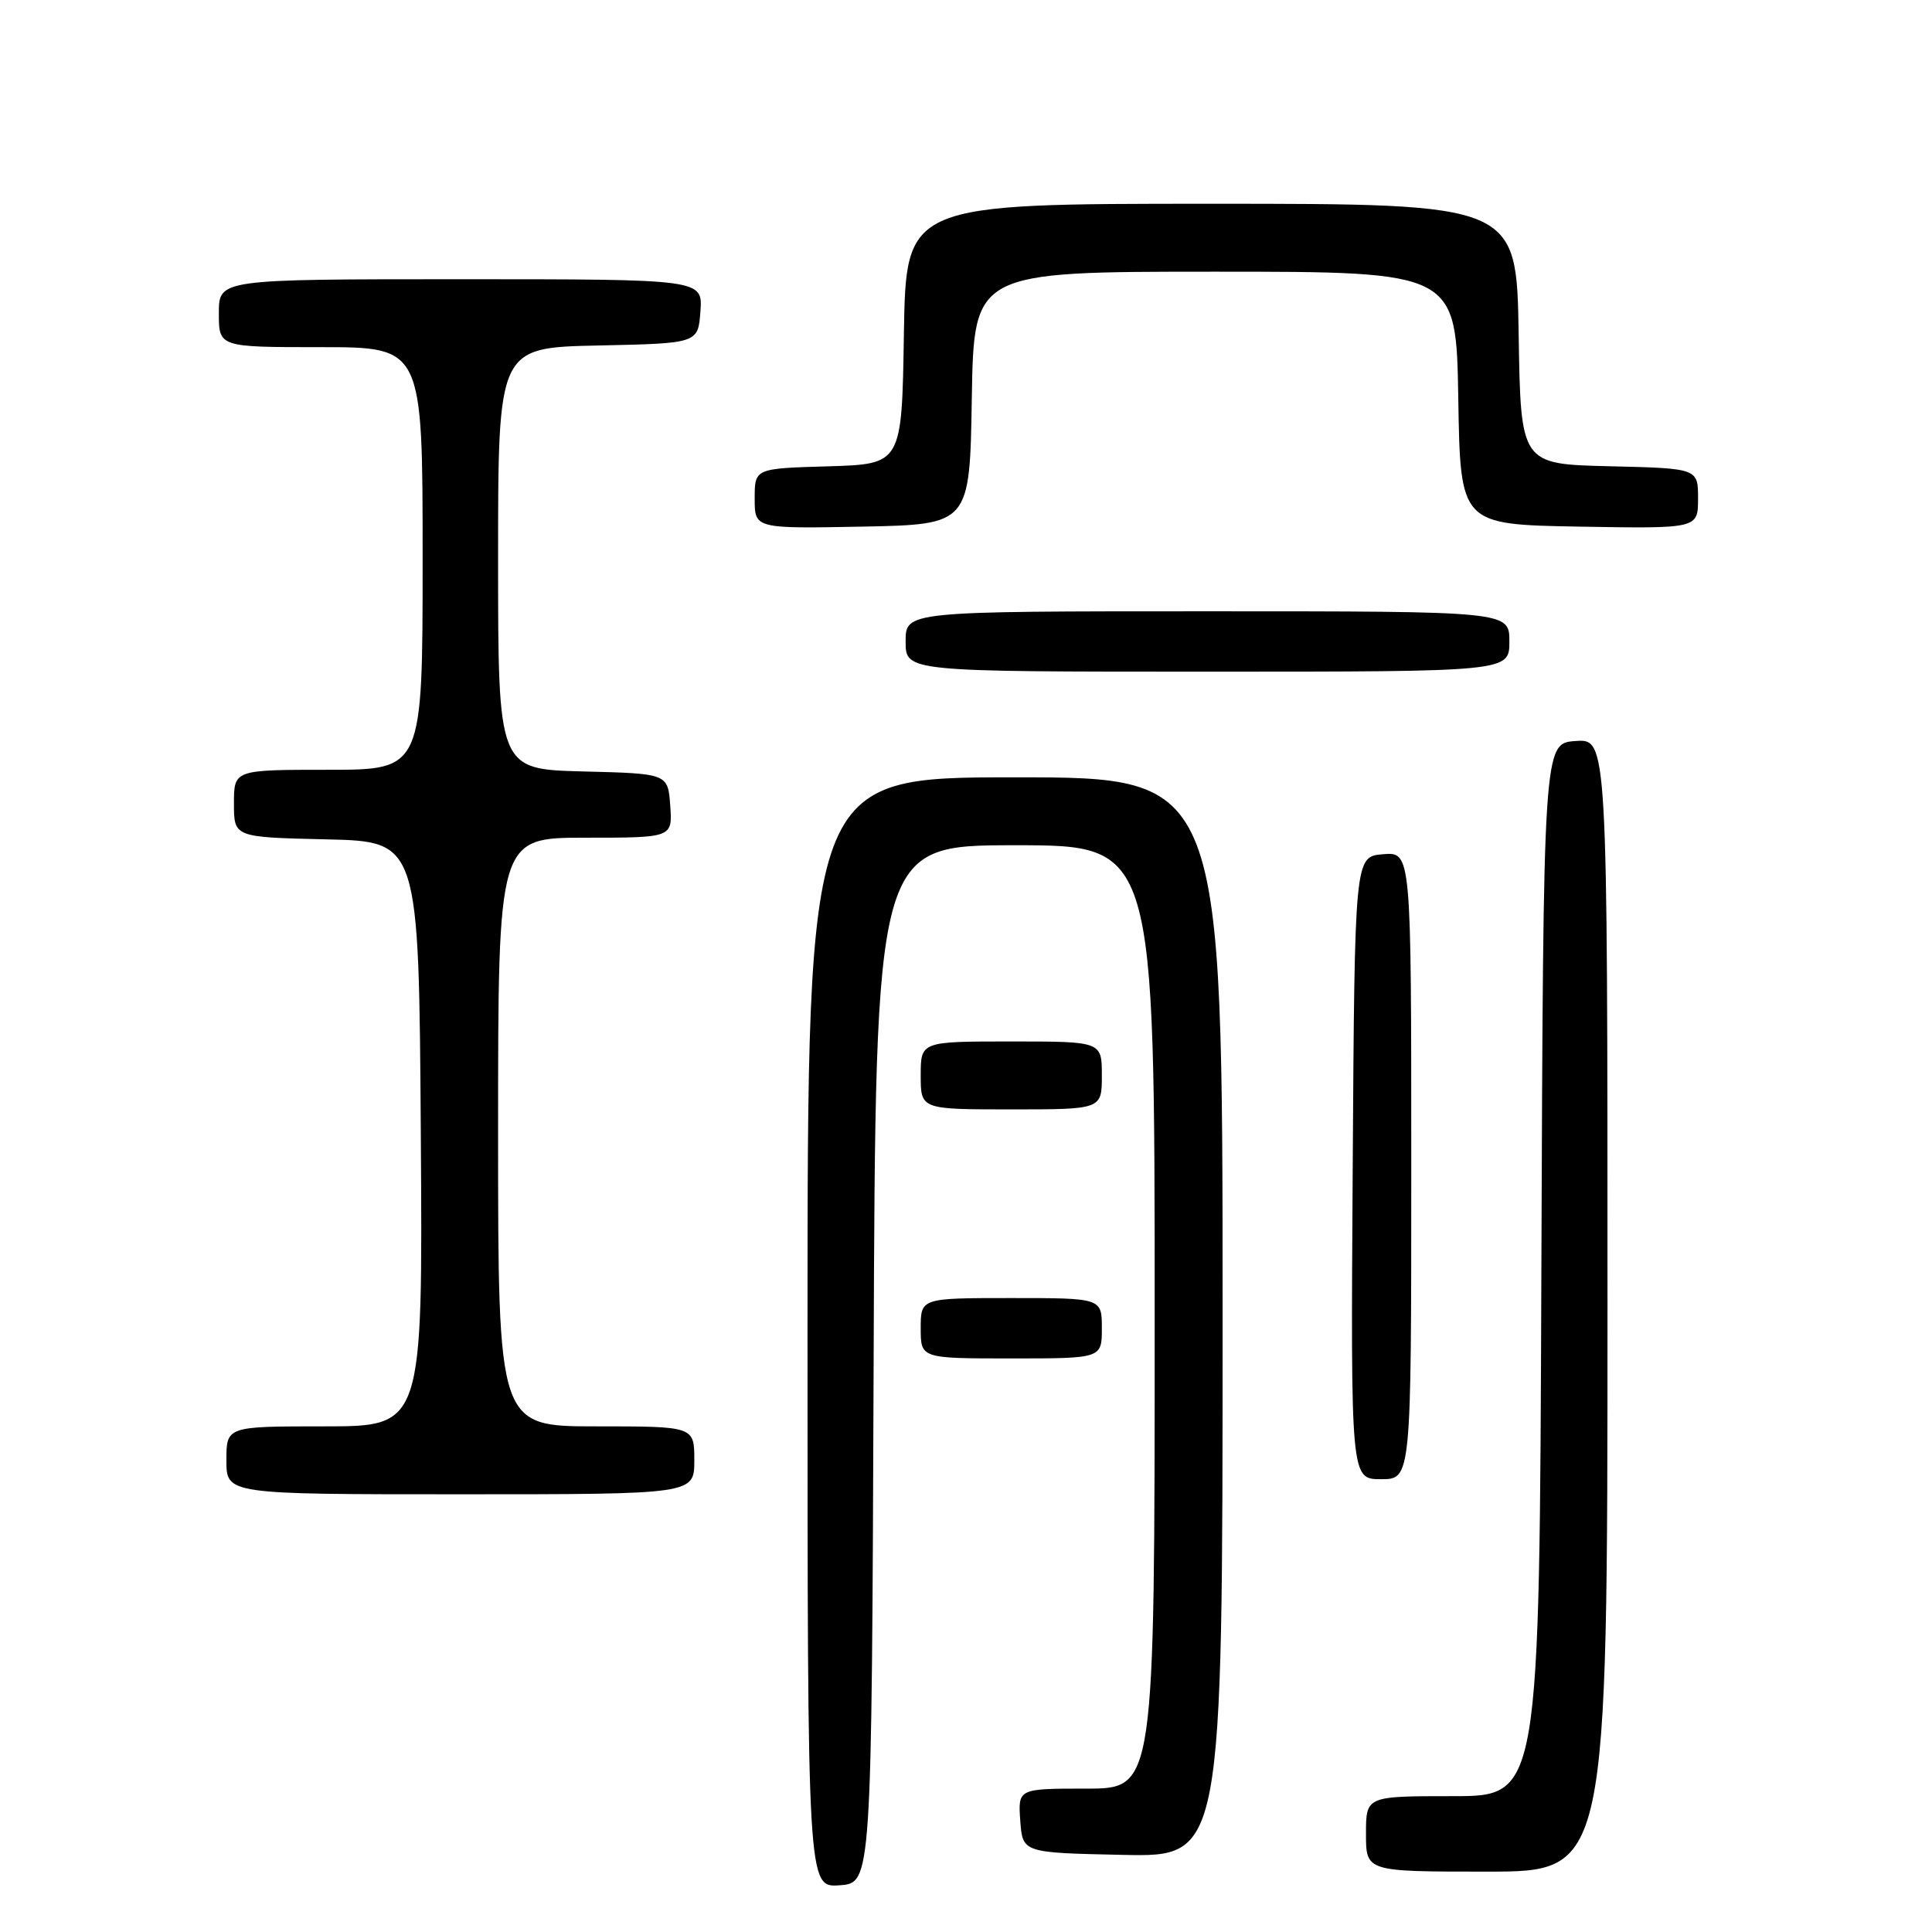 <?xml version="1.0" encoding="UTF-8" standalone="no"?>
<!DOCTYPE svg PUBLIC "-//W3C//DTD SVG 1.1//EN" "http://www.w3.org/Graphics/SVG/1.1/DTD/svg11.dtd" >
<svg xmlns="http://www.w3.org/2000/svg" xmlns:xlink="http://www.w3.org/1999/xlink" version="1.1" viewBox="0 0 256 256">
 <g >
 <path fill="currentColor"
d=" M 115.76 180.75 C 116.01 112.00 116.01 112.00 134.51 112.00 C 153.00 112.00 153.00 112.00 153.00 174.50 C 153.00 237.00 153.00 237.00 143.94 237.00 C 134.89 237.00 134.89 237.00 135.19 241.25 C 135.50 245.50 135.50 245.50 148.75 245.78 C 162.00 246.06 162.00 246.06 162.00 174.53 C 162.00 103.00 162.00 103.00 134.50 103.00 C 107.00 103.00 107.00 103.00 107.00 176.56 C 107.00 250.11 107.00 250.11 111.25 249.81 C 115.50 249.50 115.50 249.50 115.76 180.75 Z  M 213.00 172.94 C 213.00 97.89 213.00 97.89 208.75 98.19 C 204.50 98.50 204.50 98.50 204.24 168.25 C 203.99 238.00 203.99 238.00 192.49 238.00 C 181.00 238.00 181.00 238.00 181.00 243.00 C 181.00 248.00 181.00 248.00 197.00 248.00 C 213.00 248.00 213.00 248.00 213.00 172.94 Z  M 92.00 193.50 C 92.00 189.00 92.00 189.00 79.00 189.00 C 66.00 189.00 66.00 189.00 66.00 150.00 C 66.00 111.00 66.00 111.00 77.56 111.00 C 89.11 111.00 89.11 111.00 88.81 106.75 C 88.50 102.50 88.50 102.50 77.25 102.22 C 66.00 101.93 66.00 101.93 66.00 74.00 C 66.00 46.06 66.00 46.06 79.25 45.78 C 92.50 45.50 92.50 45.50 92.81 41.25 C 93.11 37.00 93.11 37.00 61.06 37.00 C 29.00 37.00 29.00 37.00 29.00 41.50 C 29.00 46.00 29.00 46.00 42.50 46.00 C 56.00 46.00 56.00 46.00 56.00 74.00 C 56.00 102.00 56.00 102.00 43.50 102.00 C 31.00 102.00 31.00 102.00 31.00 106.47 C 31.00 110.94 31.00 110.94 43.25 111.22 C 55.50 111.50 55.50 111.50 55.76 150.25 C 56.02 189.00 56.02 189.00 43.01 189.00 C 30.00 189.00 30.00 189.00 30.00 193.50 C 30.00 198.00 30.00 198.00 61.00 198.00 C 92.00 198.00 92.00 198.00 92.00 193.50 Z  M 187.00 154.44 C 187.00 112.88 187.00 112.88 183.25 113.19 C 179.50 113.50 179.50 113.50 179.24 154.75 C 178.98 196.00 178.98 196.00 182.99 196.00 C 187.00 196.00 187.00 196.00 187.00 154.44 Z  M 146.00 176.00 C 146.00 172.00 146.00 172.00 134.00 172.00 C 122.00 172.00 122.00 172.00 122.00 176.00 C 122.00 180.00 122.00 180.00 134.00 180.00 C 146.00 180.00 146.00 180.00 146.00 176.00 Z  M 146.00 142.50 C 146.00 138.00 146.00 138.00 134.00 138.00 C 122.00 138.00 122.00 138.00 122.00 142.50 C 122.00 147.00 122.00 147.00 134.00 147.00 C 146.00 147.00 146.00 147.00 146.00 142.50 Z  M 200.00 85.00 C 200.00 81.00 200.00 81.00 160.00 81.00 C 120.00 81.00 120.00 81.00 120.00 85.00 C 120.00 89.00 120.00 89.00 160.00 89.00 C 200.00 89.00 200.00 89.00 200.00 85.00 Z  M 128.77 52.75 C 129.05 36.00 129.05 36.00 161.00 36.00 C 192.95 36.00 192.95 36.00 193.23 52.75 C 193.50 69.50 193.50 69.50 209.25 69.78 C 225.00 70.05 225.00 70.05 225.00 66.06 C 225.00 62.06 225.00 62.06 213.25 61.78 C 201.50 61.50 201.50 61.50 201.23 44.25 C 200.95 27.00 200.95 27.00 160.50 27.00 C 120.05 27.00 120.05 27.00 119.77 44.25 C 119.50 61.50 119.50 61.50 109.75 61.79 C 100.00 62.07 100.00 62.07 100.00 66.06 C 100.00 70.05 100.00 70.05 114.25 69.78 C 128.50 69.50 128.50 69.50 128.77 52.75 Z "/>
</g>
</svg>